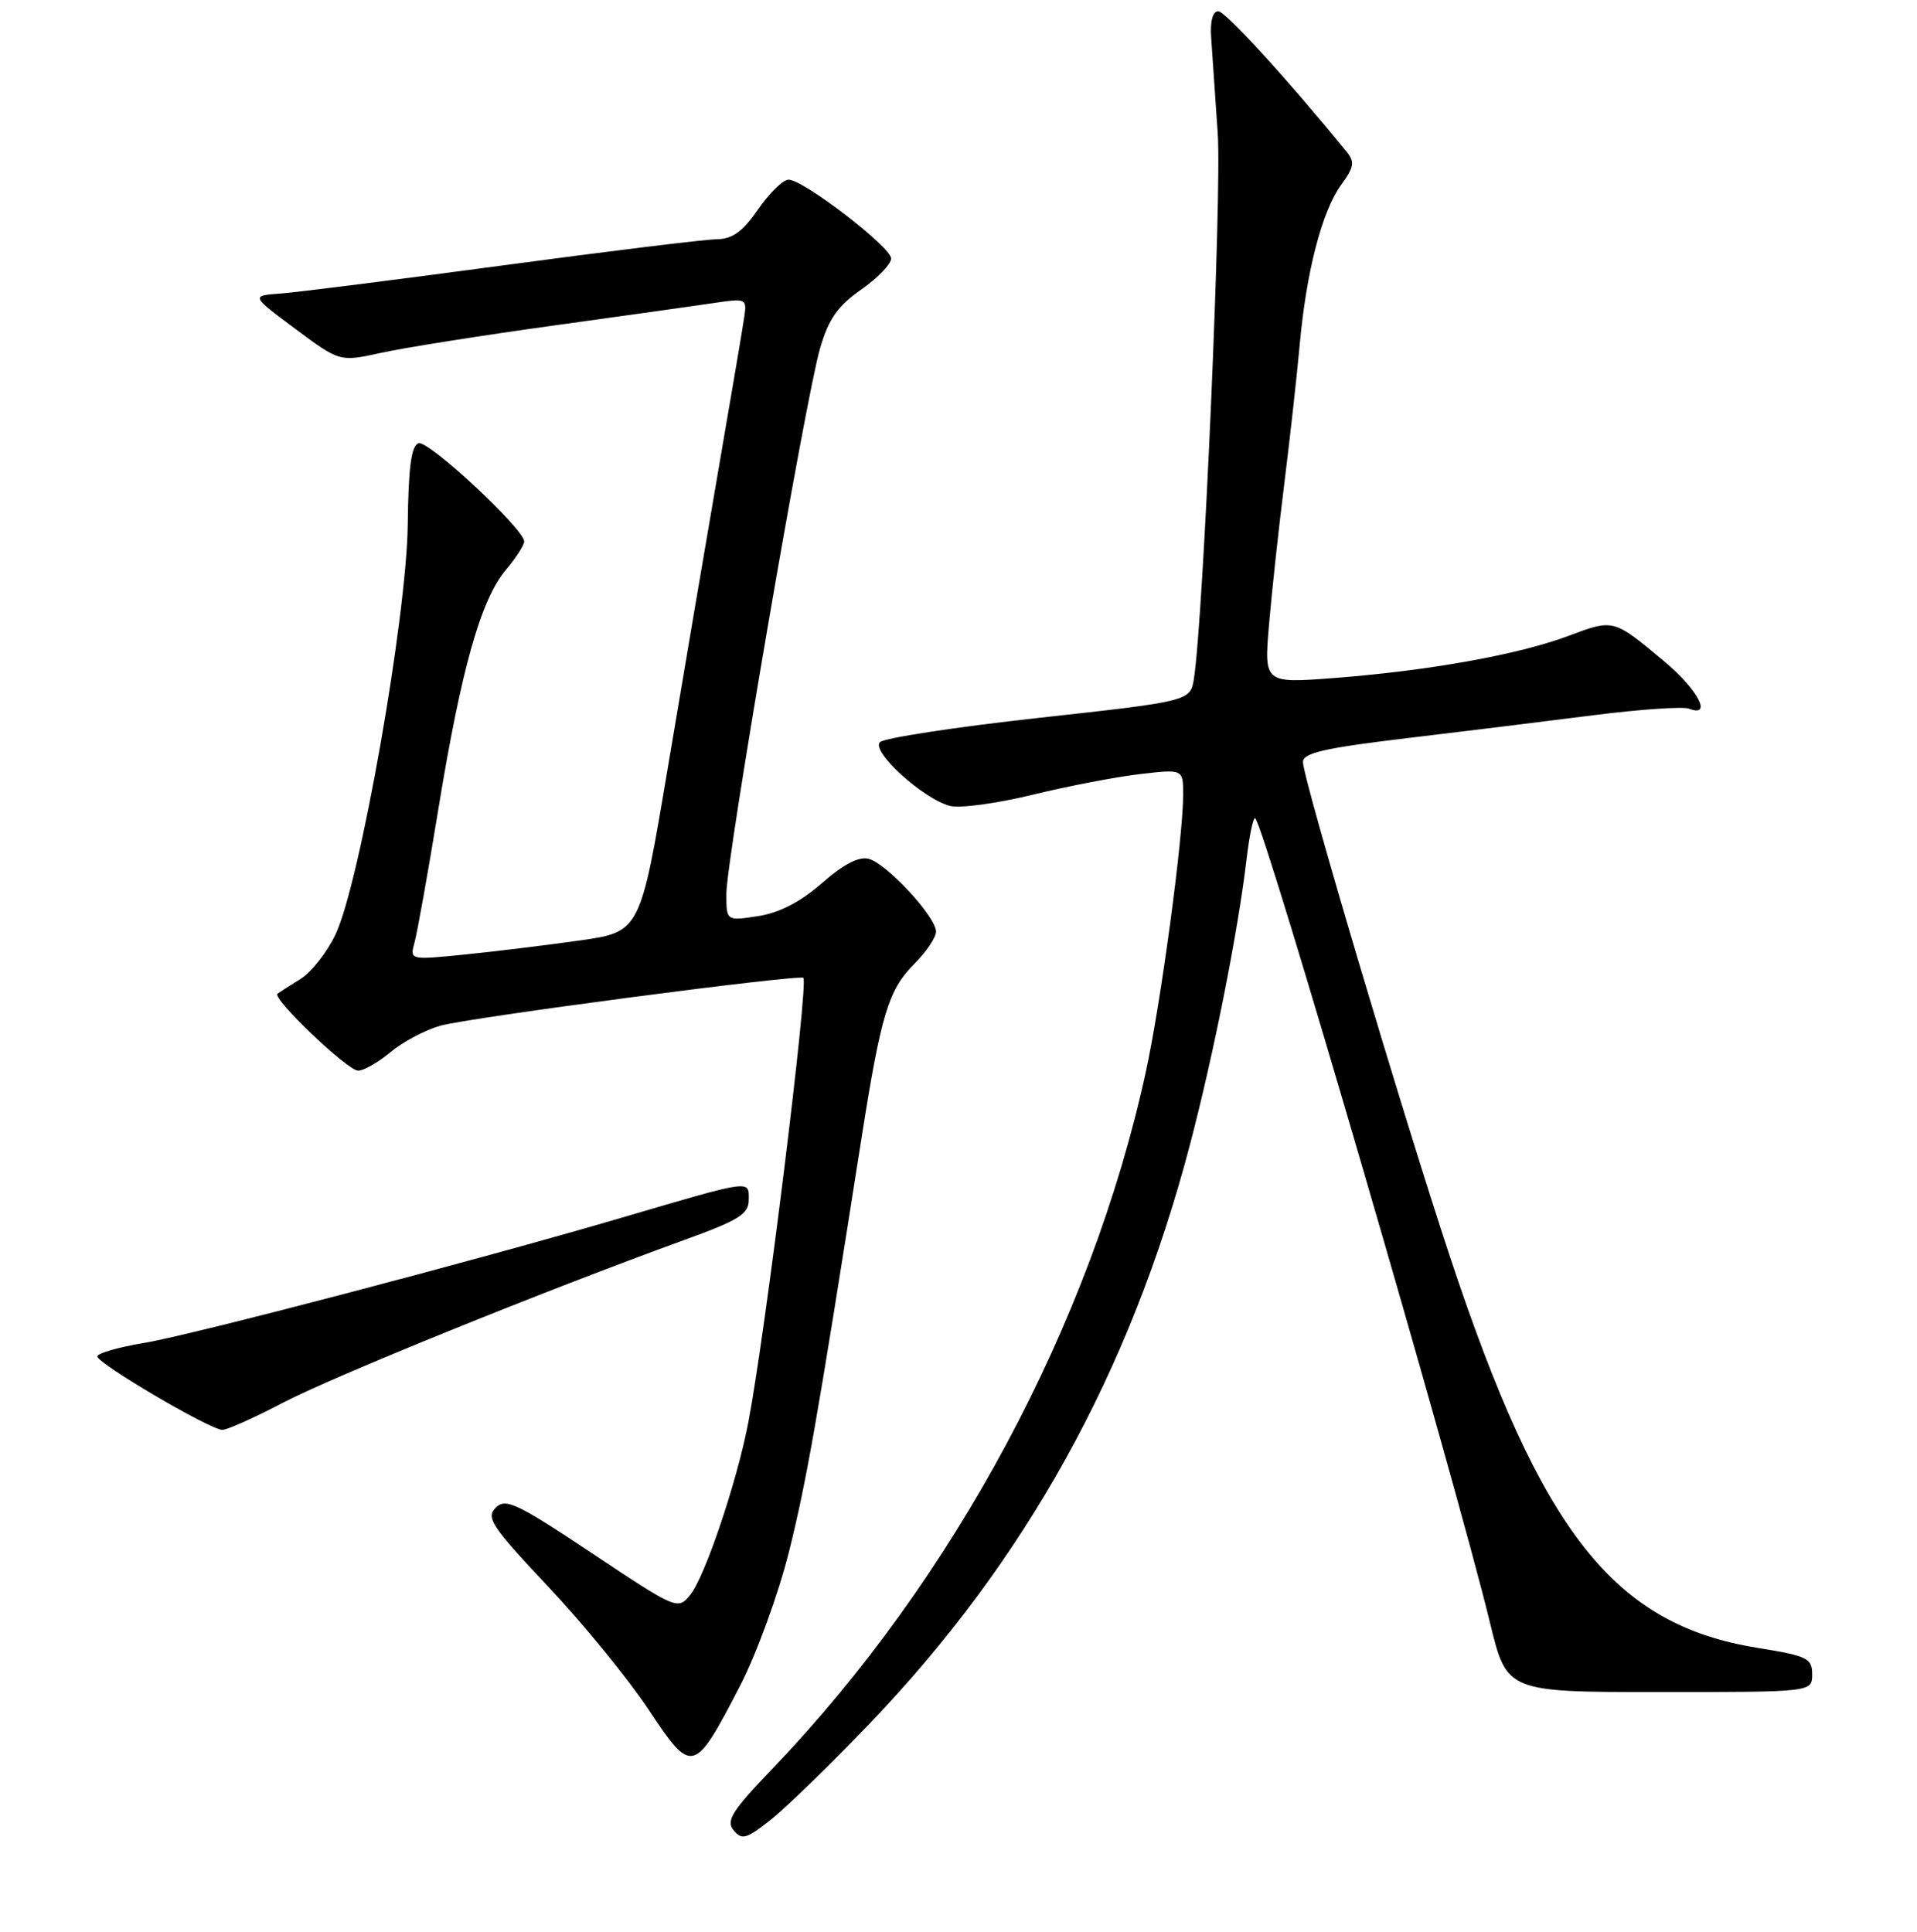 <?xml version="1.0" encoding="UTF-8" standalone="no"?>
<!DOCTYPE svg PUBLIC "-//W3C//DTD SVG 1.1//EN" "http://www.w3.org/Graphics/SVG/1.1/DTD/svg11.dtd" >
<svg xmlns="http://www.w3.org/2000/svg" xmlns:xlink="http://www.w3.org/1999/xlink" version="1.1" viewBox="0 0 256 258">
 <g >
 <path fill="currentColor"
d=" M 116.08 230.27 C 136.99 208.43 150.90 183.32 158.88 153.00 C 162.07 140.85 165.34 124.40 166.48 114.67 C 166.86 111.46 167.38 109.04 167.63 109.30 C 168.97 110.64 194.28 197.38 198.98 216.75 C 201.22 226.00 201.22 226.00 221.61 226.00 C 242.00 226.00 242.00 226.00 242.00 223.64 C 242.00 221.48 241.37 221.17 234.72 220.10 C 215.50 217.00 205.88 204.79 193.68 168.00 C 187.32 148.85 174.00 104.01 174.00 101.78 C 174.00 100.57 176.84 99.92 187.75 98.61 C 195.31 97.71 206.58 96.32 212.79 95.53 C 219.00 94.74 224.74 94.35 225.54 94.65 C 228.73 95.88 226.77 92.12 222.25 88.34 C 215.43 82.64 215.51 82.66 209.44 84.94 C 202.76 87.44 190.79 89.59 178.15 90.56 C 168.80 91.27 168.80 91.27 169.47 83.39 C 169.84 79.05 170.76 70.55 171.52 64.50 C 172.27 58.45 173.20 50.12 173.57 46.00 C 174.45 36.28 176.54 28.21 179.10 24.69 C 180.83 22.32 180.94 21.63 179.82 20.26 C 172.00 10.65 163.64 1.50 162.69 1.50 C 161.95 1.50 161.59 2.83 161.74 5.00 C 161.88 6.92 162.27 12.70 162.62 17.83 C 163.17 26.02 160.71 82.31 159.45 90.57 C 158.98 93.65 158.98 93.65 138.74 95.88 C 127.61 97.11 118.05 98.57 117.50 99.13 C 116.30 100.36 123.26 106.69 126.85 107.64 C 128.14 107.99 133.09 107.32 137.85 106.16 C 142.61 105.00 149.09 103.75 152.25 103.39 C 158.00 102.72 158.00 102.72 158.00 106.14 C 158.00 111.89 155.03 133.94 153.01 143.20 C 145.67 176.82 127.41 210.90 103.16 236.23 C 97.73 241.89 96.92 243.19 97.97 244.47 C 99.08 245.80 99.69 245.62 102.94 243.05 C 104.98 241.43 110.89 235.68 116.08 230.27 Z  M 98.84 225.15 C 101.03 220.90 103.94 212.94 105.36 207.26 C 107.69 197.92 109.11 189.86 115.05 152.00 C 117.65 135.48 118.64 132.21 122.09 128.75 C 123.69 127.15 125.00 125.21 125.00 124.43 C 125.00 122.46 118.41 115.34 116.01 114.71 C 114.70 114.37 112.64 115.43 109.78 117.94 C 106.90 120.46 104.11 121.91 101.25 122.36 C 97.00 123.02 97.00 123.02 97.00 119.39 C 97.00 114.73 107.58 53.10 109.52 46.50 C 110.65 42.61 111.87 40.87 114.99 38.69 C 117.20 37.14 119.00 35.27 119.00 34.53 C 119.00 33.00 107.30 24.00 105.30 24.00 C 104.58 24.00 102.75 25.78 101.24 27.96 C 99.15 30.98 97.82 31.93 95.65 31.96 C 94.08 31.98 81.25 33.55 67.15 35.45 C 53.04 37.35 39.70 39.04 37.50 39.20 C 33.50 39.50 33.50 39.50 39.43 43.92 C 45.37 48.34 45.37 48.34 50.93 47.12 C 54.00 46.44 64.38 44.80 74.00 43.47 C 83.62 42.14 93.36 40.77 95.63 40.43 C 99.53 39.84 99.74 39.94 99.42 42.15 C 99.24 43.44 97.69 52.60 95.98 62.50 C 94.28 72.40 91.22 90.39 89.19 102.49 C 85.50 124.47 85.50 124.47 77.39 125.62 C 72.92 126.25 65.99 127.10 61.99 127.50 C 54.71 128.23 54.71 128.23 55.36 125.87 C 55.72 124.56 57.16 116.53 58.55 108.00 C 61.59 89.39 64.21 80.09 67.53 76.15 C 68.89 74.53 70.00 72.81 70.00 72.33 C 70.00 70.66 57.21 58.76 55.89 59.20 C 54.92 59.53 54.54 62.41 54.45 70.07 C 54.31 82.42 48.05 117.99 44.81 124.80 C 43.69 127.17 41.59 129.84 40.14 130.75 C 38.69 131.65 37.30 132.54 37.06 132.72 C 36.26 133.31 46.40 143.00 47.82 143.00 C 48.58 143.00 50.53 141.89 52.15 140.53 C 53.77 139.17 56.76 137.58 58.80 137.00 C 62.57 135.92 106.77 130.10 107.28 130.61 C 108.00 131.33 102.19 178.24 99.93 190.00 C 98.41 197.92 94.13 210.63 92.17 213.02 C 90.52 215.05 90.38 215.00 79.09 207.48 C 68.97 200.74 67.52 200.06 66.19 201.38 C 64.86 202.71 65.66 203.90 73.22 211.93 C 77.90 216.90 83.93 224.29 86.62 228.35 C 92.42 237.10 92.69 237.03 98.84 225.15 Z  M 37.68 187.41 C 44.21 183.96 72.84 172.35 91.24 165.67 C 98.73 162.96 99.99 162.17 99.99 160.23 C 100.00 157.58 100.51 157.50 83.00 162.65 C 63.19 168.46 25.78 178.27 19.25 179.37 C 15.81 179.94 13.00 180.75 13.00 181.17 C 13.00 182.11 28.04 190.96 29.68 190.98 C 30.32 190.99 33.92 189.38 37.68 187.41 Z "/>
</g>
</svg>